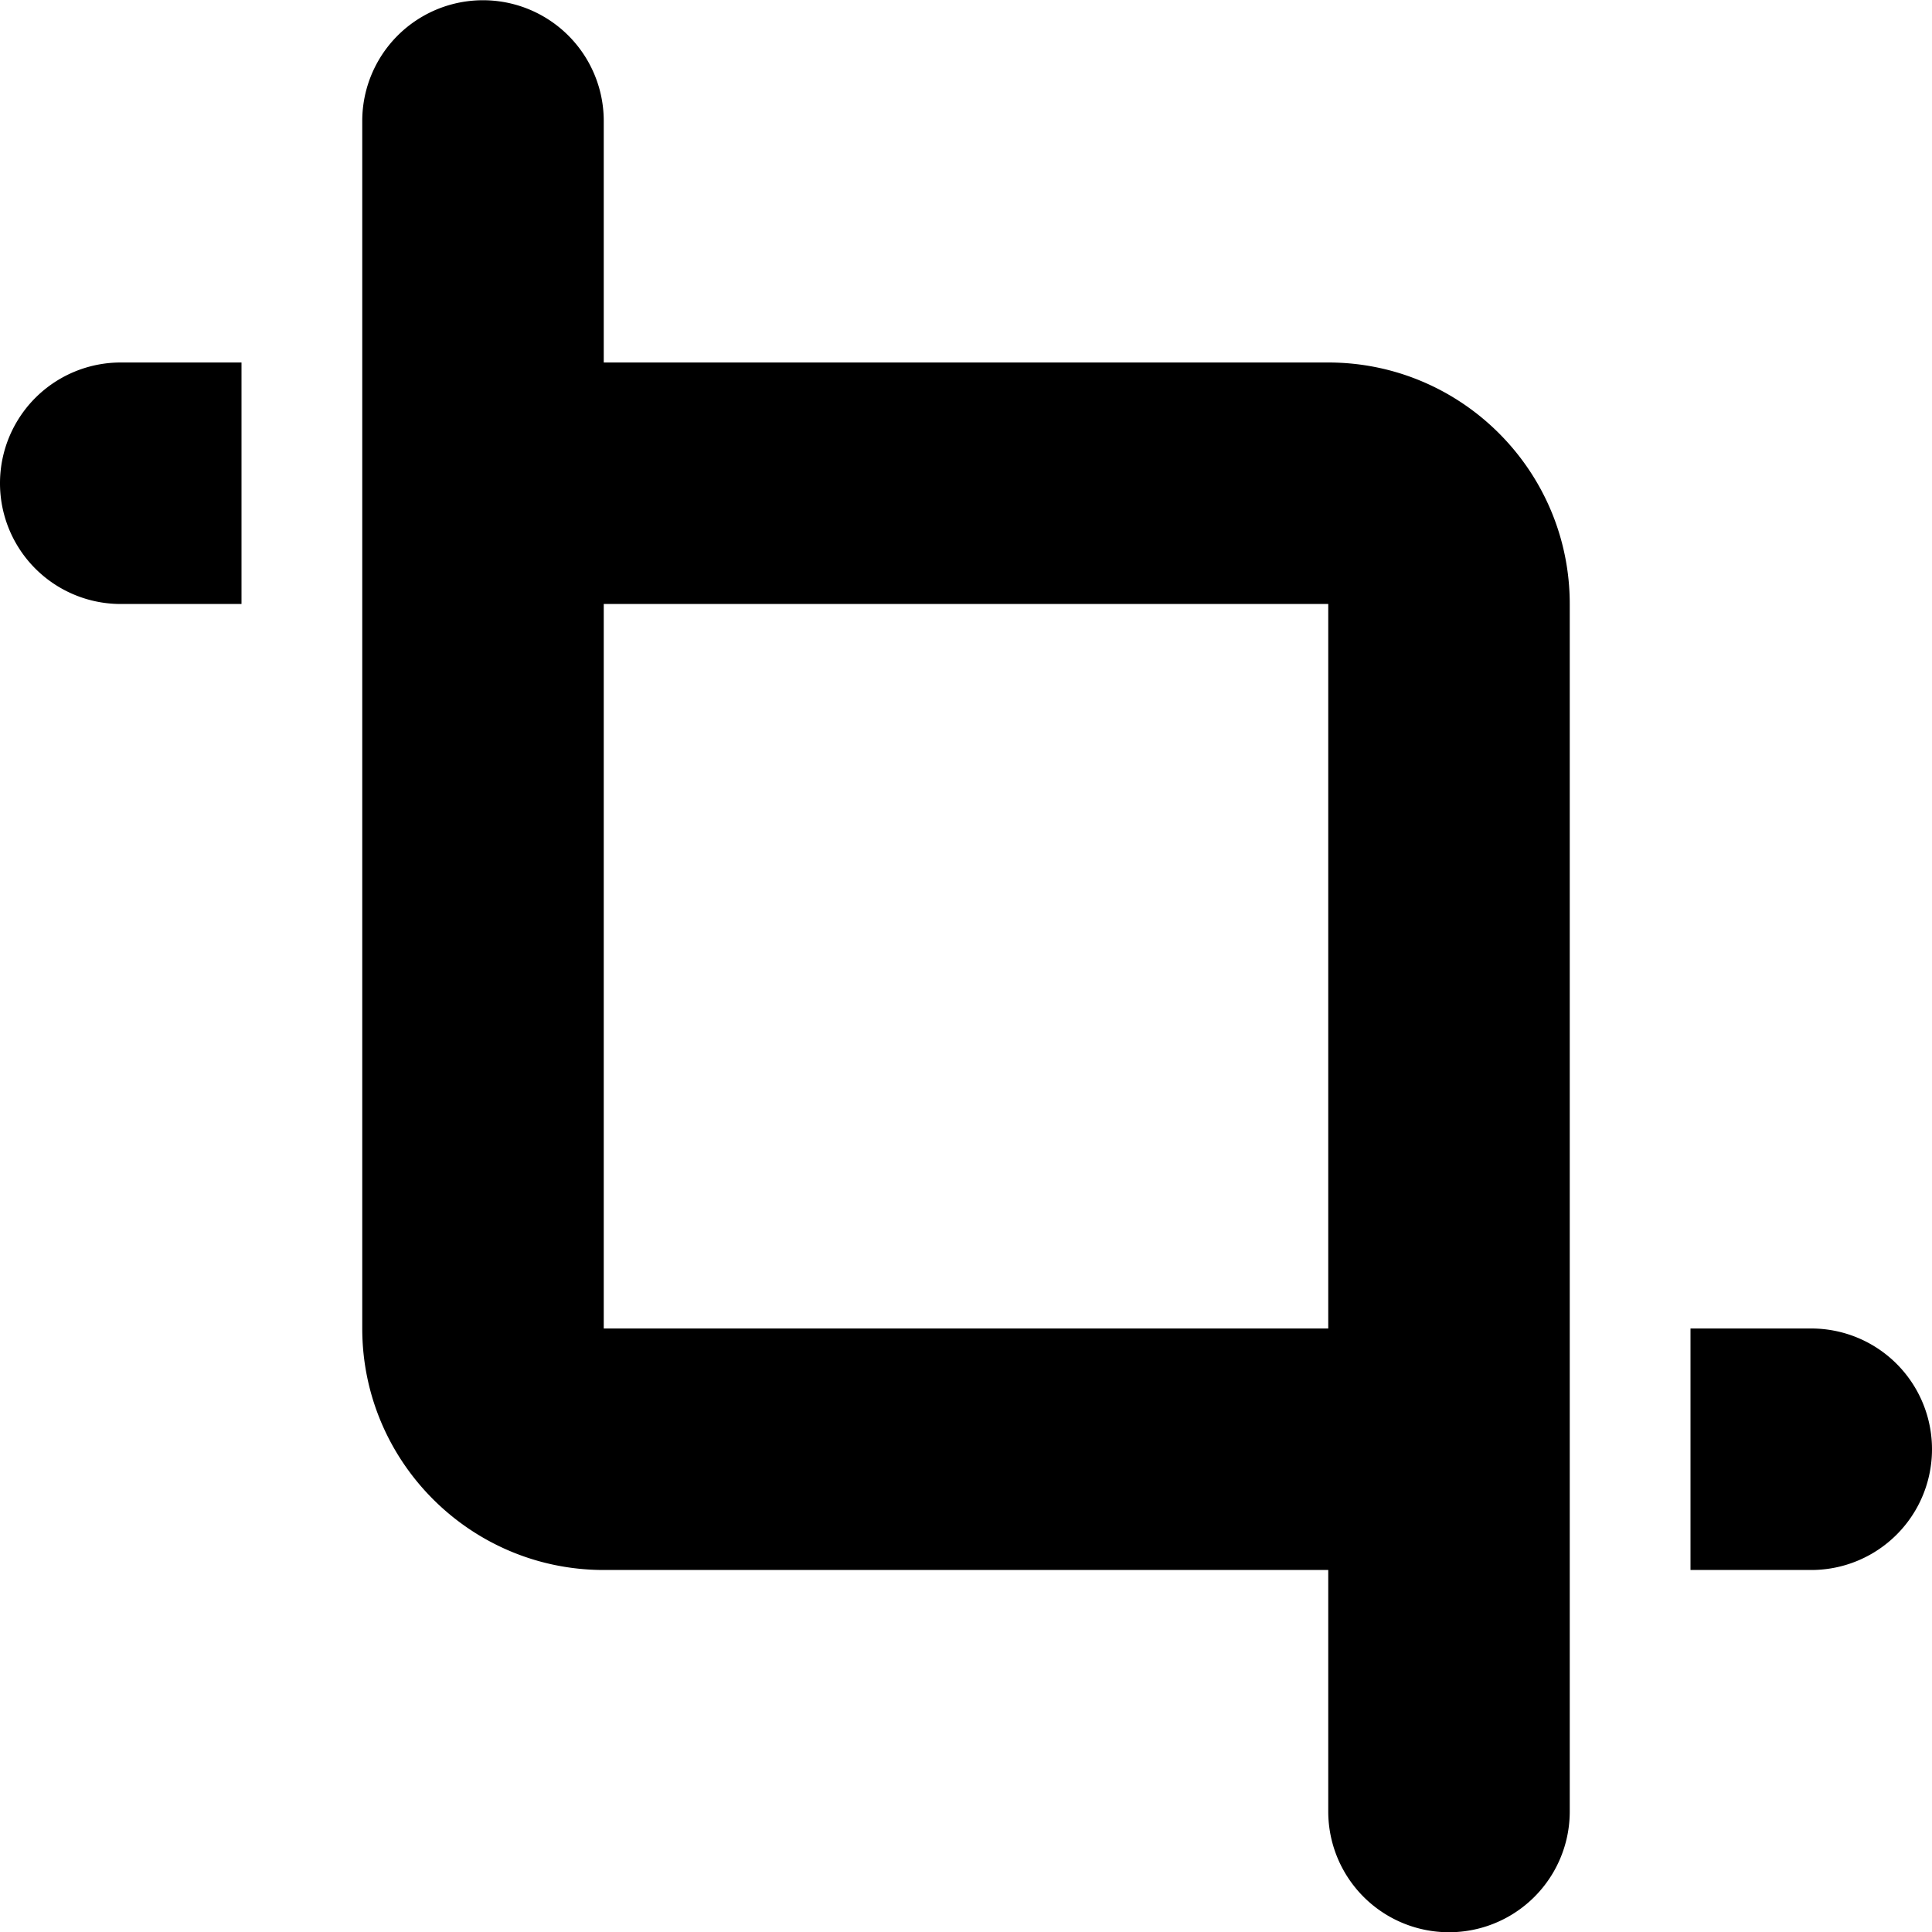 <!--
* SPDX-FileCopyrightText: © 2022 Liferay, Inc. <https://liferay.com>
* SPDX-FileCopyrightText: © 2022 Contributors to the project Clay <https://github.com/liferay/clay/graphs/contributors>
*
* SPDX-License-Identifier: BSD-3-Clause
-->
<svg viewBox="0 0 16 16" xmlns="http://www.w3.org/2000/svg"><path class="lexicon-icon-outline" fill-rule="evenodd" clip-rule="evenodd" d="M5 3.002h6c1.104 0 2 .897 2 2v10a1 1 0 1 1-2 0v-2H5c-1.104 0-2-.897-2-2v-10a1 1 0 0 1 2 0v2Zm0 2v6h6v-6H5Zm9 6h1a1 1 0 1 1 0 2h-1v-2Zm-12-8H1a1 1 0 1 0 0 2h1v-2Z"/></svg>